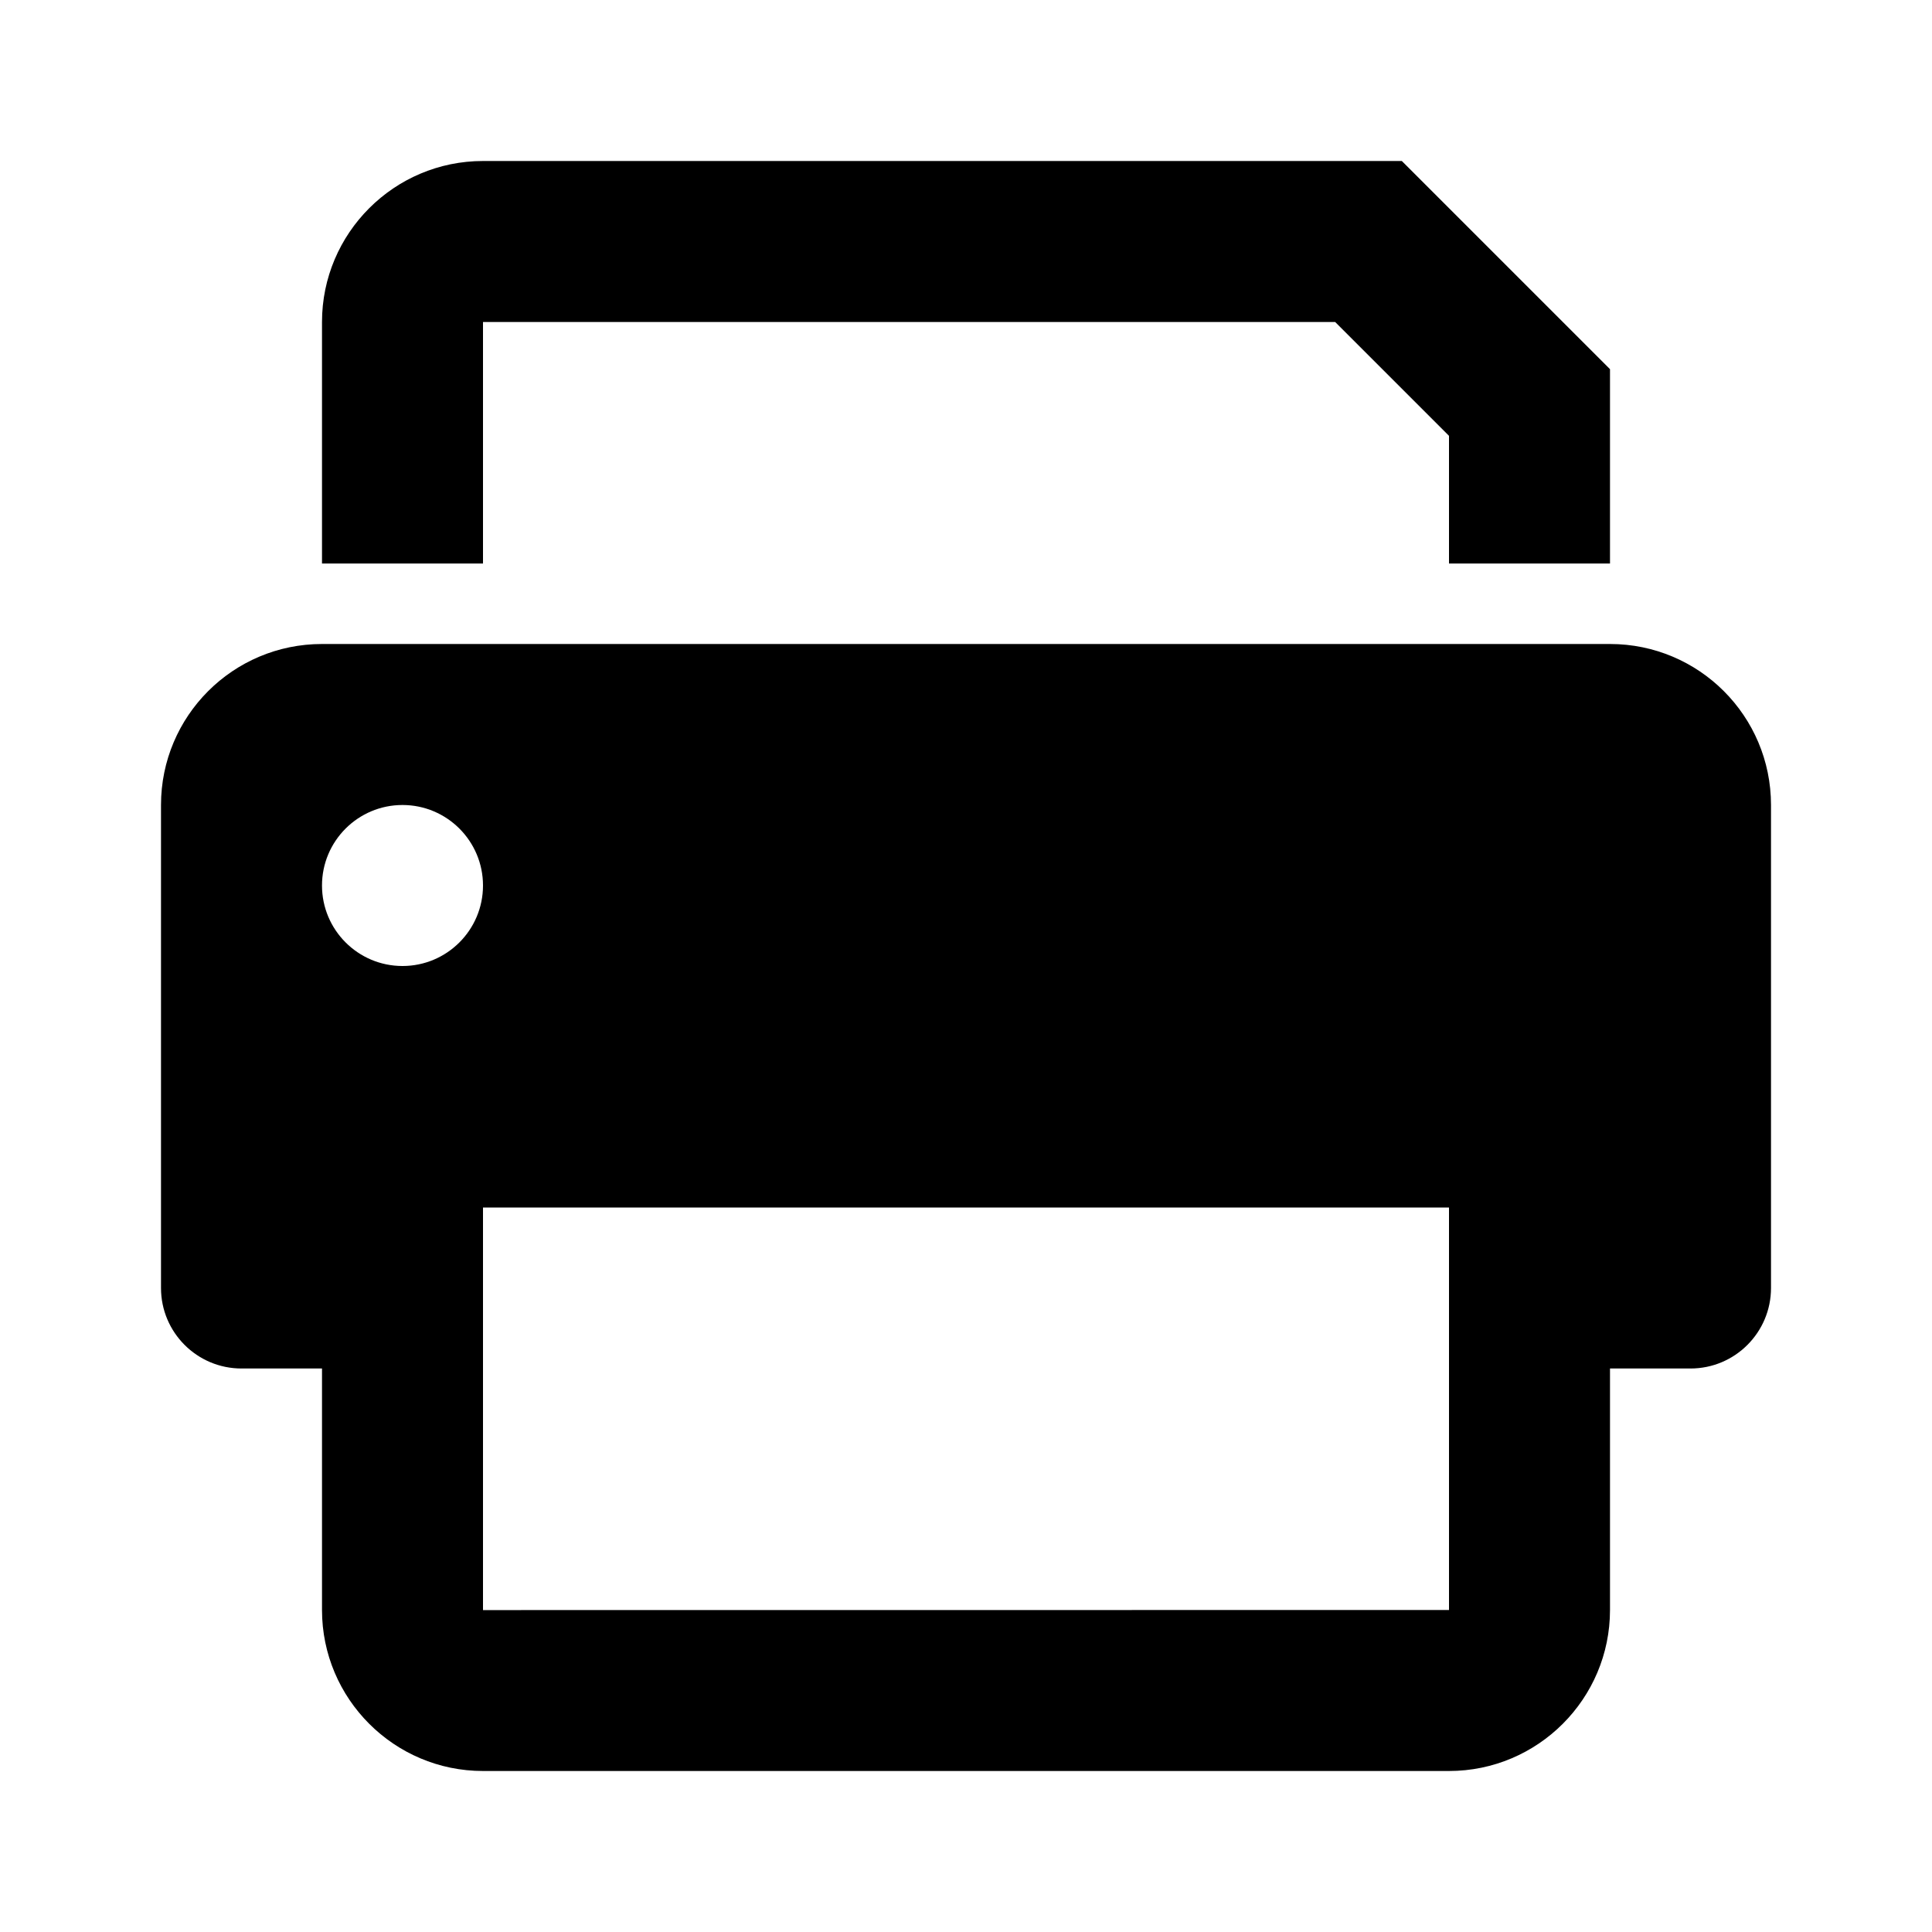 <?xml version="1.0" encoding="utf-8"?>
<!-- Generator: Adobe Illustrator 22.0.1, SVG Export Plug-In . SVG Version: 6.00 Build 0)  -->
<svg version="1.1" id="Layer_1" xmlns="http://www.w3.org/2000/svg" xmlns:xlink="http://www.w3.org/1999/xlink" x="0px" y="0px"
	 width="24px" height="24px" viewBox="0 0 24 24" style="enable-background:new 0 0 24 24;" xml:space="preserve">
<style type="text/css">
	.st0{display:none;}
	.st1{display:inline;opacity:0;fill:#FFFFFF;}
</style>
<g class="st0">
	<rect class="st1" width="1.2" height="24"/>
	
		<rect x="11.4" y="11.4" transform="matrix(-1.836970e-16 1 -1 -1.836970e-16 35.4 11.4)" class="st1" width="1.2" height="24"/>
</g>
<g>
	<path d="M6,4h10.586L18,5.414V7h2V4.586L17.414,2H6C4.897,2,4,2.897,4,4v3h2V4z"/>
	<path d="M20,8h-2H4c-1.105,0-2,0.895-2,2v6c0,0.552,0.448,1,1,1h1v3c0,1.103,0.897,2,2,2h12
		c1.103,0,2-0.897,2-2v-3h1c0.552,0,1-0.448,1-1v-6C22,8.895,21.105,8,20,8z M5,10c0.552,0,1,0.448,1,1
		c0,0.552-0.448,1-1,1s-1-0.448-1-1C4,10.448,4.448,10,5,10z M18,20L6,20.001V17v-2h12v2V20z"/>
</g>
</svg>
